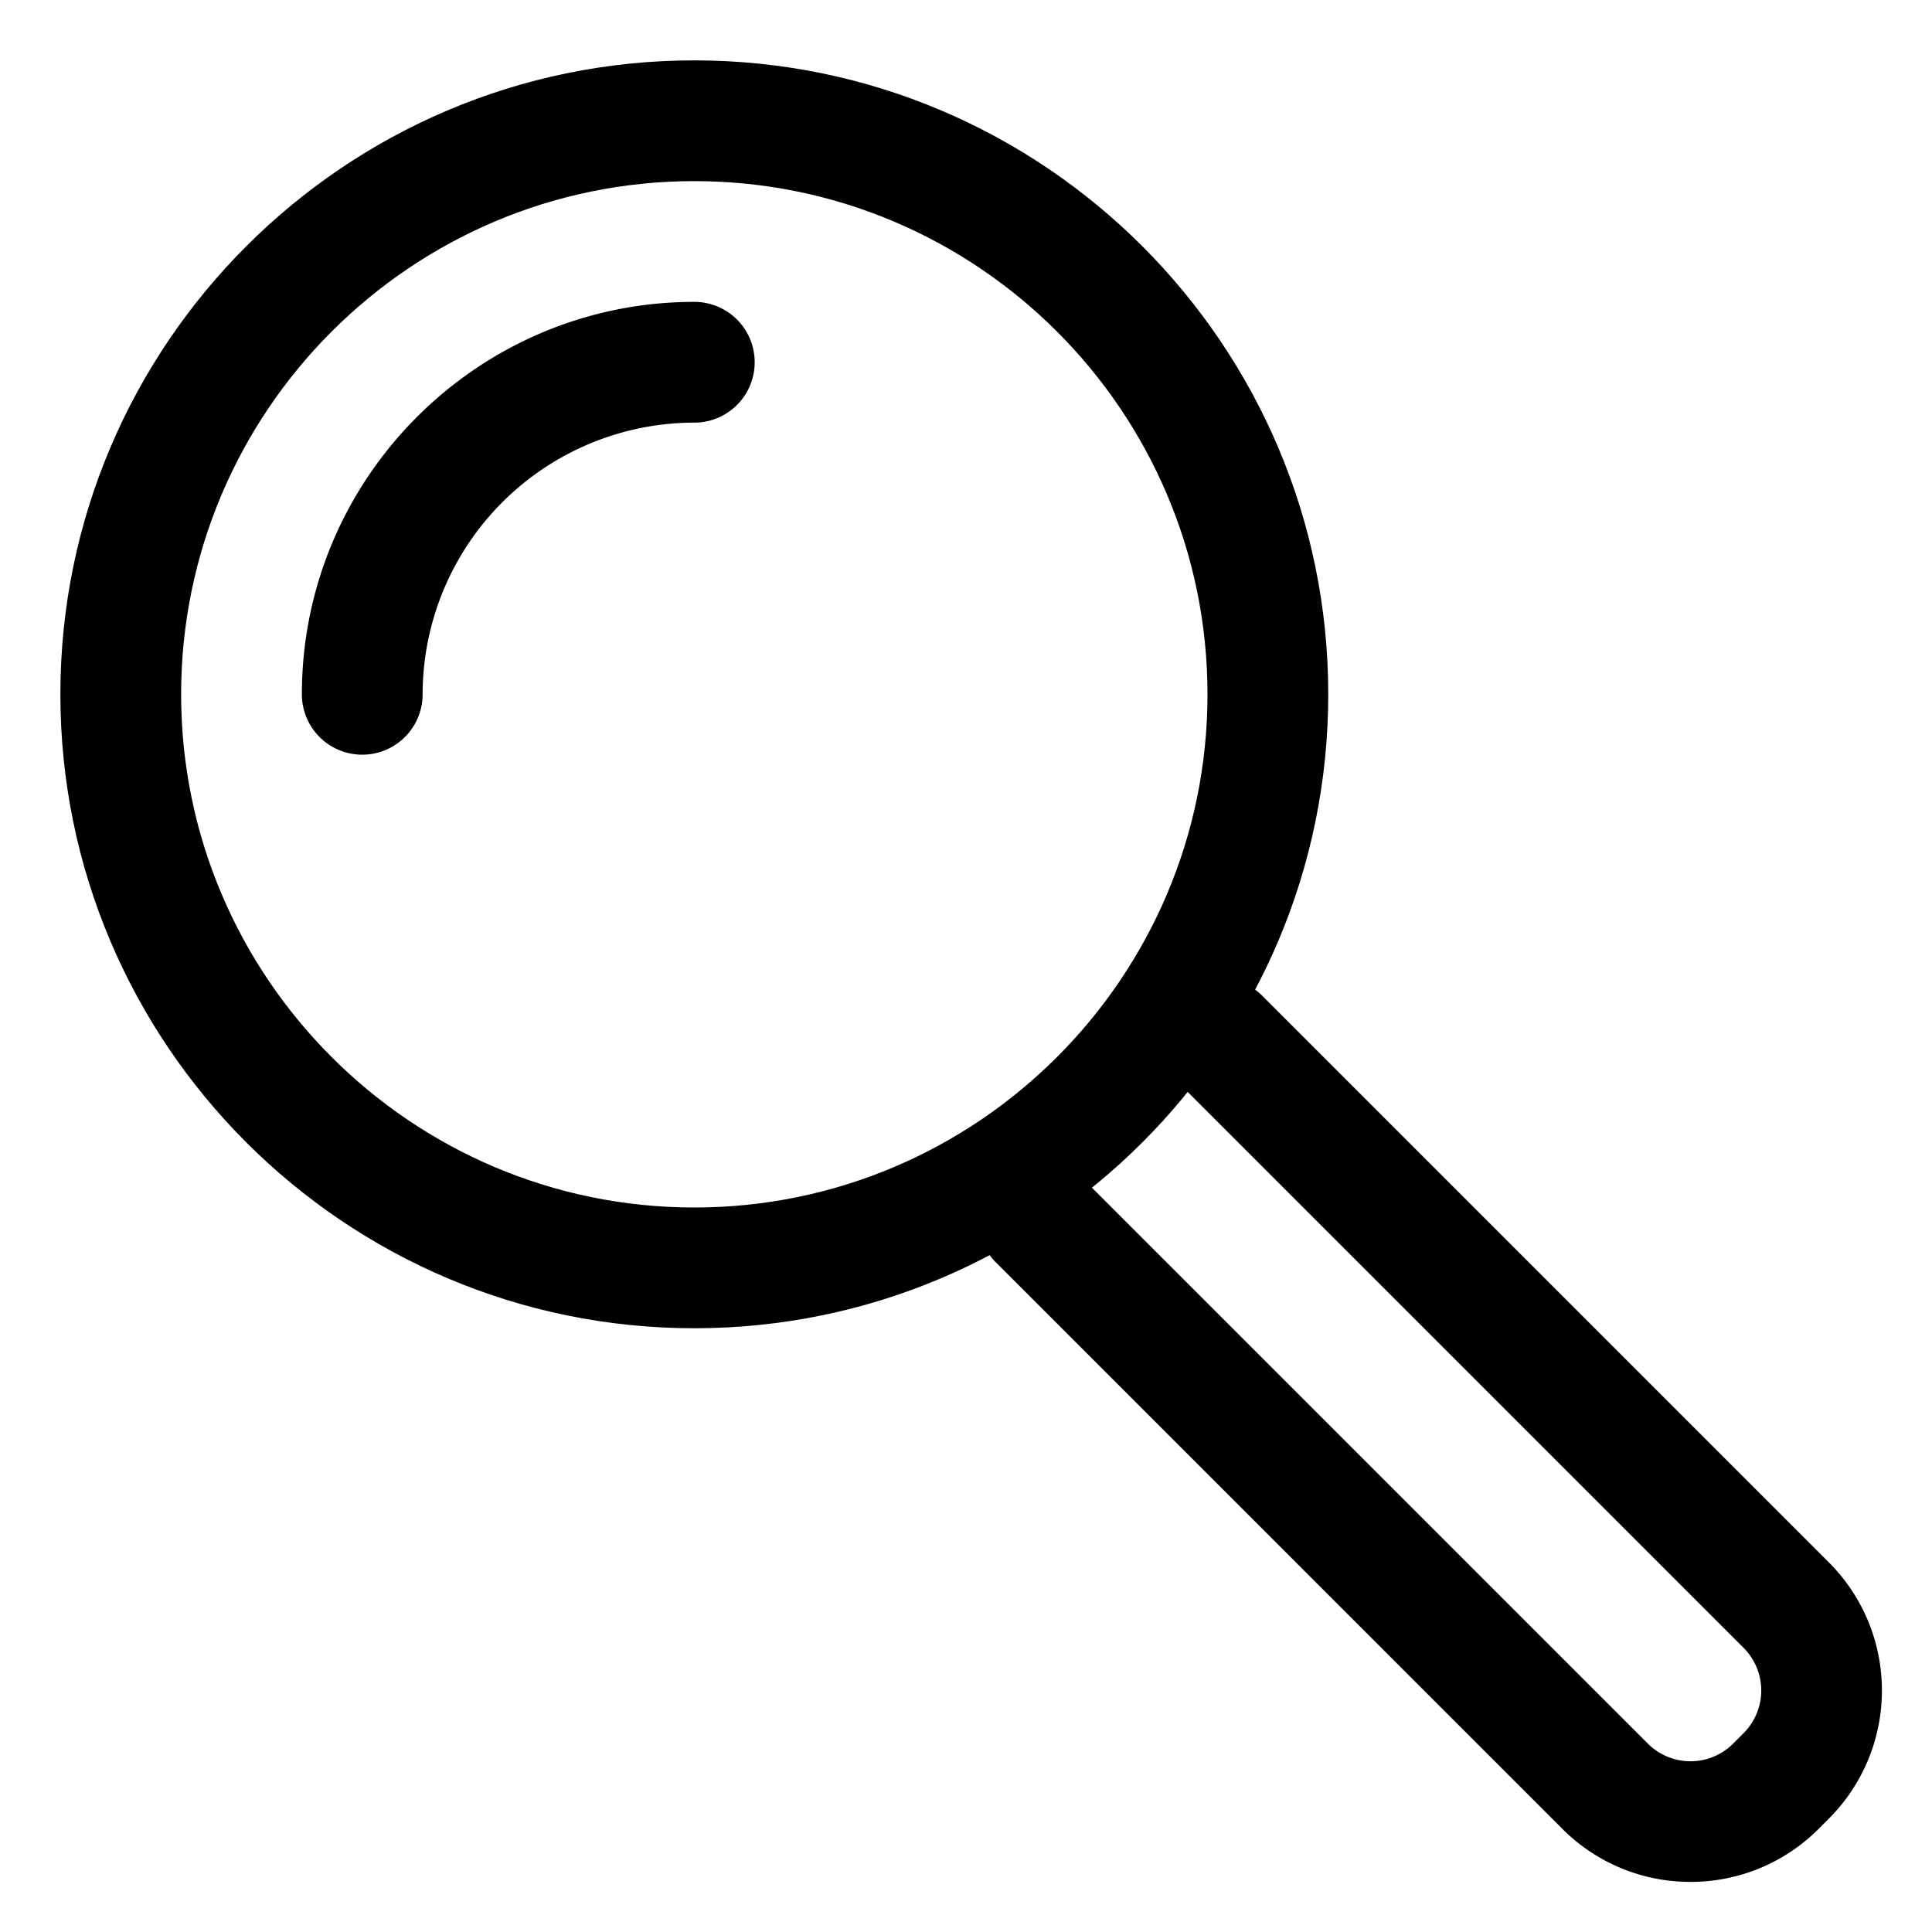 <svg t="1735312680049" class="icon" viewBox="0 0 1024 1024" version="1.1" xmlns="http://www.w3.org/2000/svg" p-id="17575" width="200" height="200"><path d="M368 704C182.72 704 32 553.28 32 368S182.72 32 368 32 704 182.72 704 368 553.28 704 368 704z m0-608C218.016 96 96 218.016 96 368S218.016 640 368 640s272-122.016 272-272S517.984 96 368 96z" p-id="17576"></path><path d="M192 400a32 32 0 0 1-32-32C160 253.312 253.312 160 368 160a32 32 0 1 1 0 64A144.16 144.16 0 0 0 224 368a32 32 0 0 1-32 32zM896 997.44a95.616 95.616 0 0 1-67.872-28.064l-300.416-300.416a31.968 31.968 0 1 1 45.248-45.248l300.416 300.416a31.968 31.968 0 0 0 45.248 0l5.504-5.504a32 32 0 0 0 0-45.248l-300.416-300.416a31.968 31.968 0 1 1 45.248-45.248l300.416 300.416a96.064 96.064 0 0 1 0 135.744l-5.504 5.504A95.616 95.616 0 0 1 896 997.44z" p-id="17577"></path></svg>
